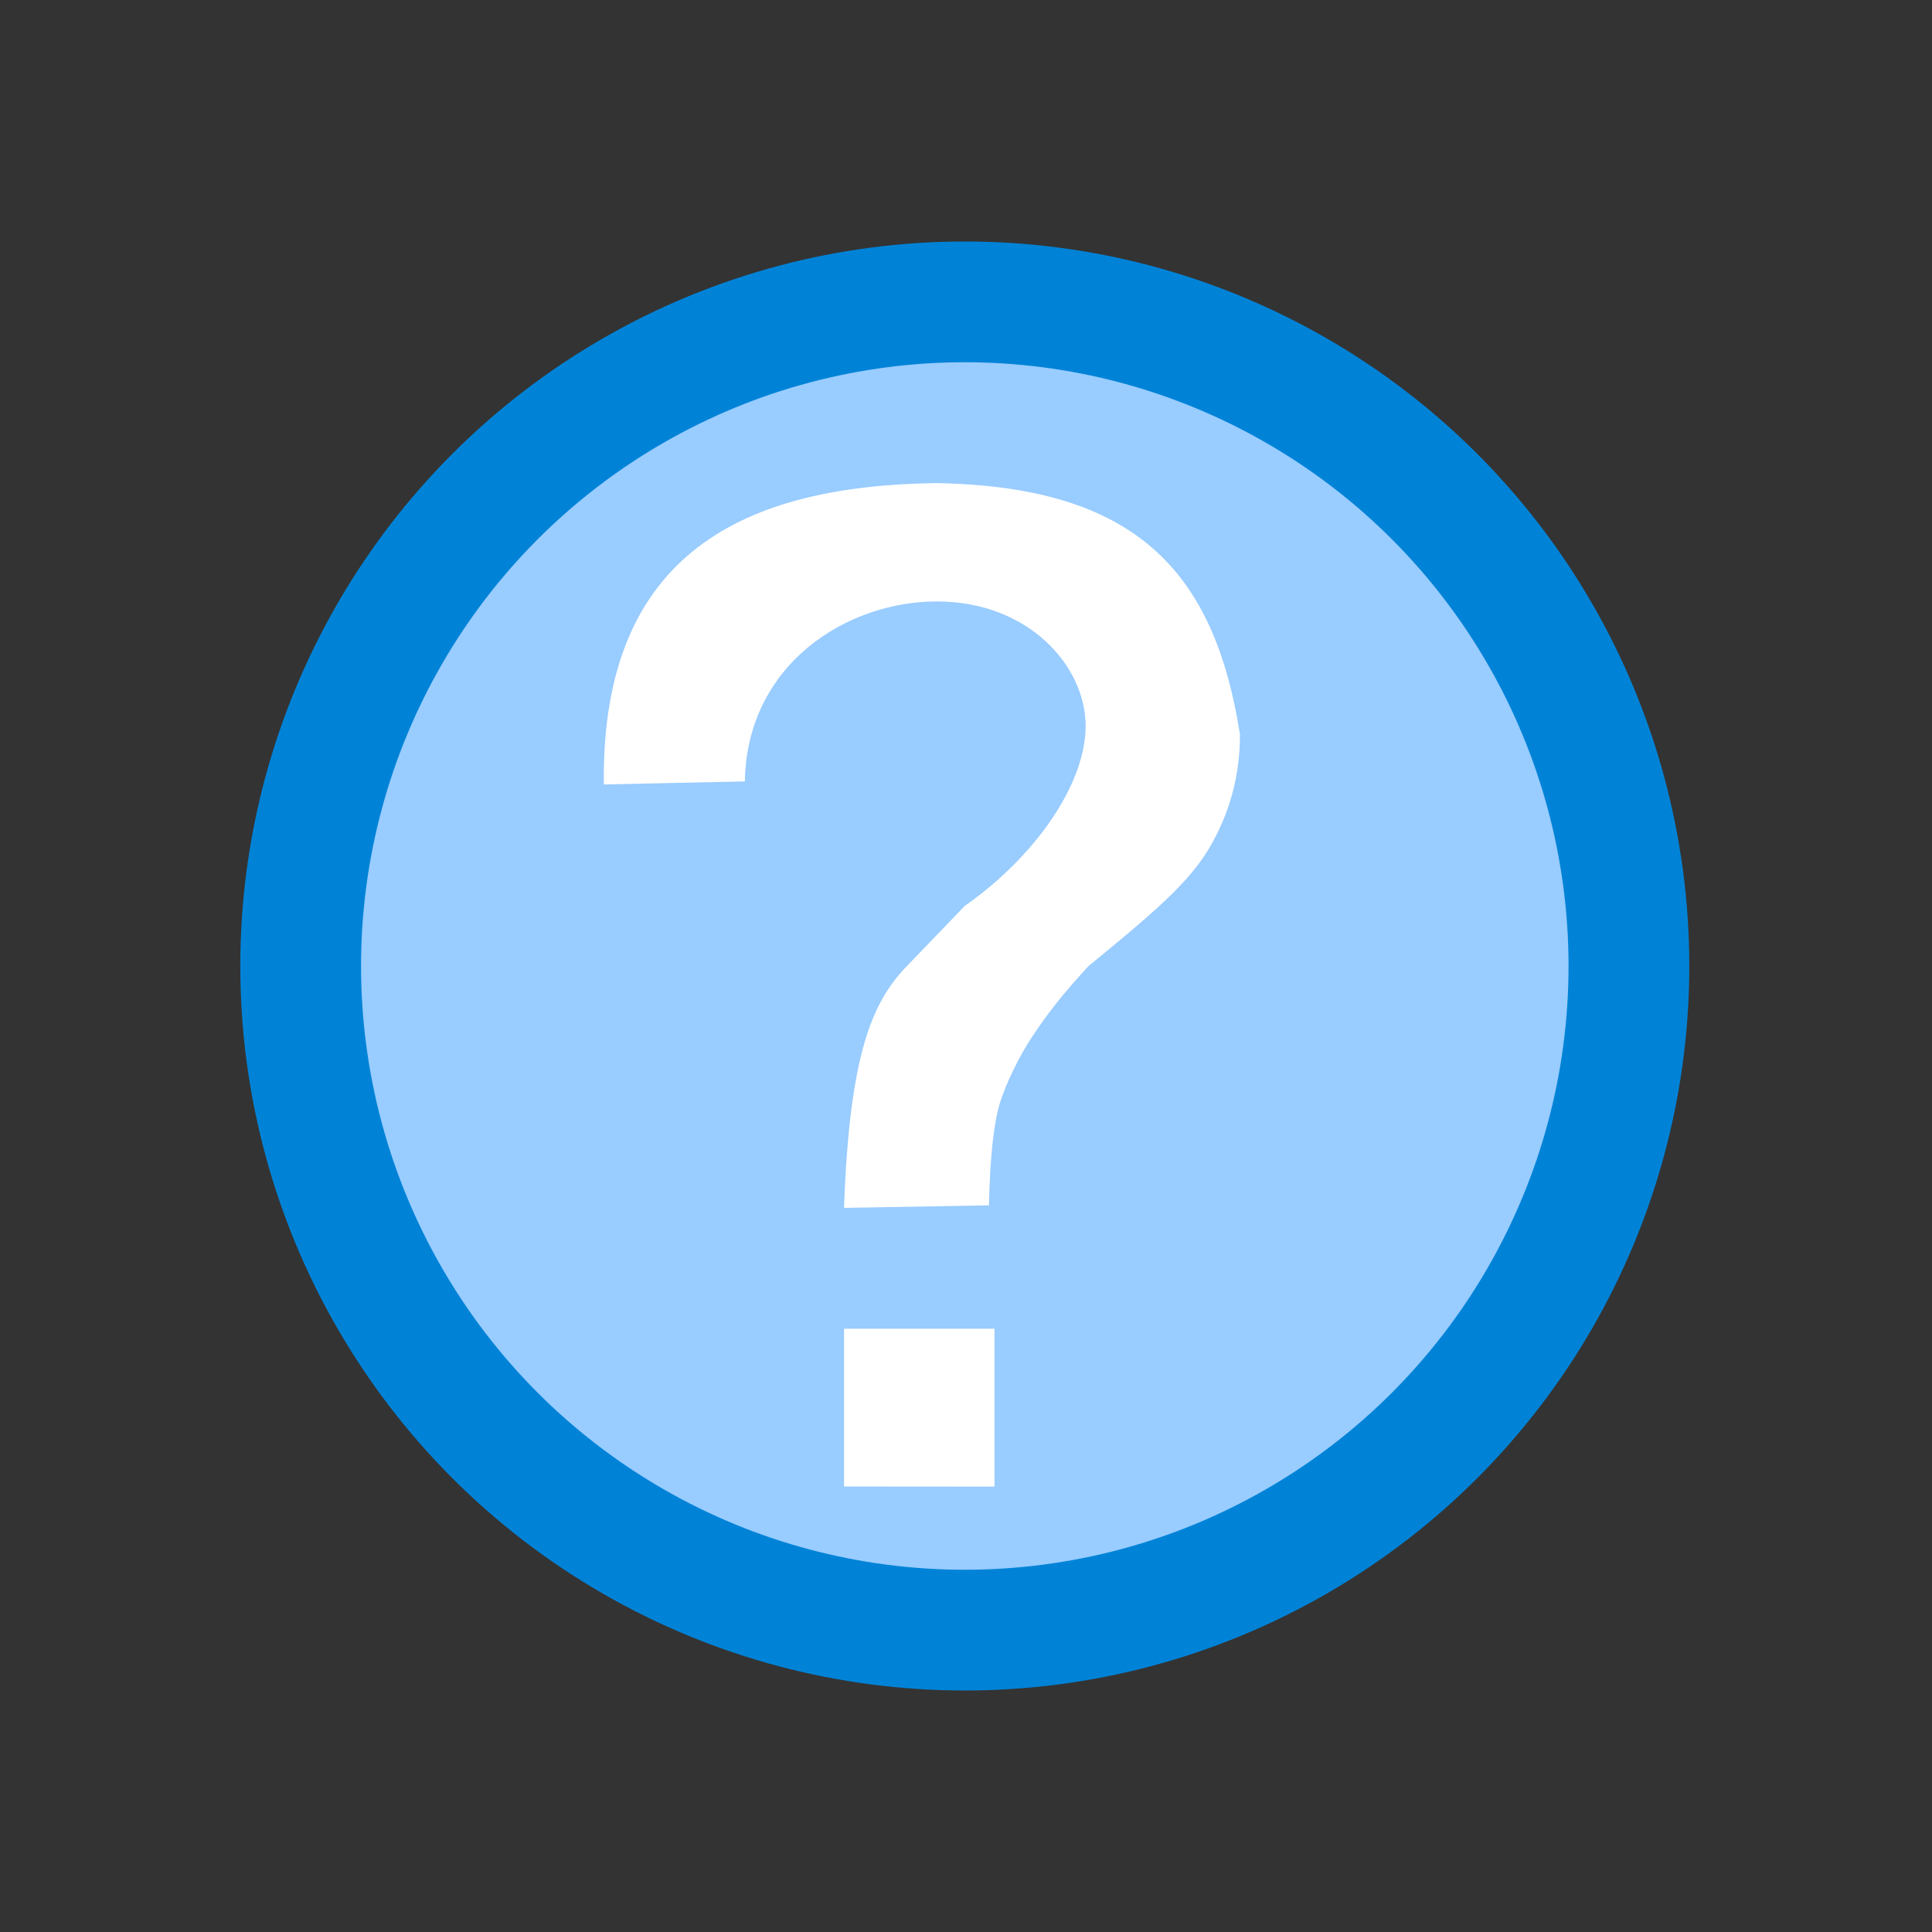<?xml version="1.0" encoding="UTF-8" standalone="no"?>
<!-- Created with Inkscape (http://www.inkscape.org/) -->

<svg
   width="16"
   height="16"
   viewBox="0 0 16 16"
   version="1.1"
   id="svg5"
   inkscape:version="1.2 (dc2aedaf03, 2022-05-15)"
   sodipodi:docname="question_16px.svg"
   xml:space="preserve"
   inkscape:export-filename="question_16px.png"
   inkscape:export-xdpi="96"
   inkscape:export-ydpi="96"
   xmlns:inkscape="http://www.inkscape.org/namespaces/inkscape"
   xmlns:sodipodi="http://sodipodi.sourceforge.net/DTD/sodipodi-0.dtd"
   xmlns="http://www.w3.org/2000/svg"
   xmlns:svg="http://www.w3.org/2000/svg"
   xmlns:rdf="http://www.w3.org/1999/02/22-rdf-syntax-ns#"
   xmlns:cc="http://creativecommons.org/ns#"
   xmlns:dc="http://purl.org/dc/elements/1.1/"><rect x="0" y="0" width="16" height="16" fill="#333333" stroke="none"/><title
     id="title134">Question</title><sodipodi:namedview
     id="namedview7"
     pagecolor="#ffffff"
     bordercolor="#000000"
     borderopacity="0.25"
     inkscape:showpageshadow="2"
     inkscape:pageopacity="0.0"
     inkscape:pagecheckerboard="false"
     inkscape:deskcolor="#d1d1d1"
     inkscape:document-units="px"
     showgrid="true"
     inkscape:zoom="34.541667"
     inkscape:cx="5.6308805"
     inkscape:cy="6.7310011"
     inkscape:window-width="1681"
     inkscape:window-height="978"
     inkscape:window-x="2100"
     inkscape:window-y="63"
     inkscape:window-maximized="0"
     inkscape:current-layer="layer3"><inkscape:grid
       type="xygrid"
       id="grid16"
       originx="0"
       originy="0"
       empspacing="2"
       spacingx="0.5"
       spacingy="0.5"
       dotted="false"
       color="#0099e5"
       opacity="0.102"
       empcolor="#0099e5"
       empopacity="0.4" /></sodipodi:namedview><defs
     id="defs2" /><g
     inkscape:groupmode="layer"
     id="layer3"
     inkscape:label="Vector"><circle
       style="fill:#99ccff;stroke:#0083d7;stroke-width:1;stroke-linecap:round;stroke-linejoin:round;stroke-dasharray:none;stroke-dashoffset:1;paint-order:fill markers stroke"
       id="path946"
       cx="7.99"
       cy="8"
       r="5.5" /><g
       aria-label="?"
       transform="matrix(1.041,0,0,0.961,1.99,2)"
       id="text1002"
       style="font-size:11.439px;fill:#ffffff;stroke-width:0.653;stroke-linecap:round;stroke-linejoin:round;stroke-dashoffset:1;paint-order:fill markers stroke"><path
         d="M 5.764,5.725 C 6.31,5.313 6.731,4.679 6.725,4.164 6.718,3.649 6.265,3.105 5.548,3.102 4.83,3.098 4.03,3.64 4.014,4.653 l -1.122,0.026 C 2.869,2.665 4.033,2.104 5.535,2.082 c 1.575,0.029 2.213,0.744 2.418,2.168 0,0.357 -0.084,0.687 -0.251,0.989 C 7.534,5.541 7.236,5.811 6.749,6.243 6.529,6.502 6.423,6.652 6.293,6.864 6.203,7.011 6.089,7.256 6.04,7.435 5.992,7.614 5.964,7.904 5.956,8.306 L 4.803,8.328 C 4.846,6.992 5.031,6.549 5.303,6.244 M 4.803,10.729 V 9.369 h 1.197 v 1.361 z"
         style="font-family:Arial;-inkscape-font-specification:Arial"
         id="path1574"
         sodipodi:nodetypes="czzccccscsscccccccc" /></g></g></svg>
